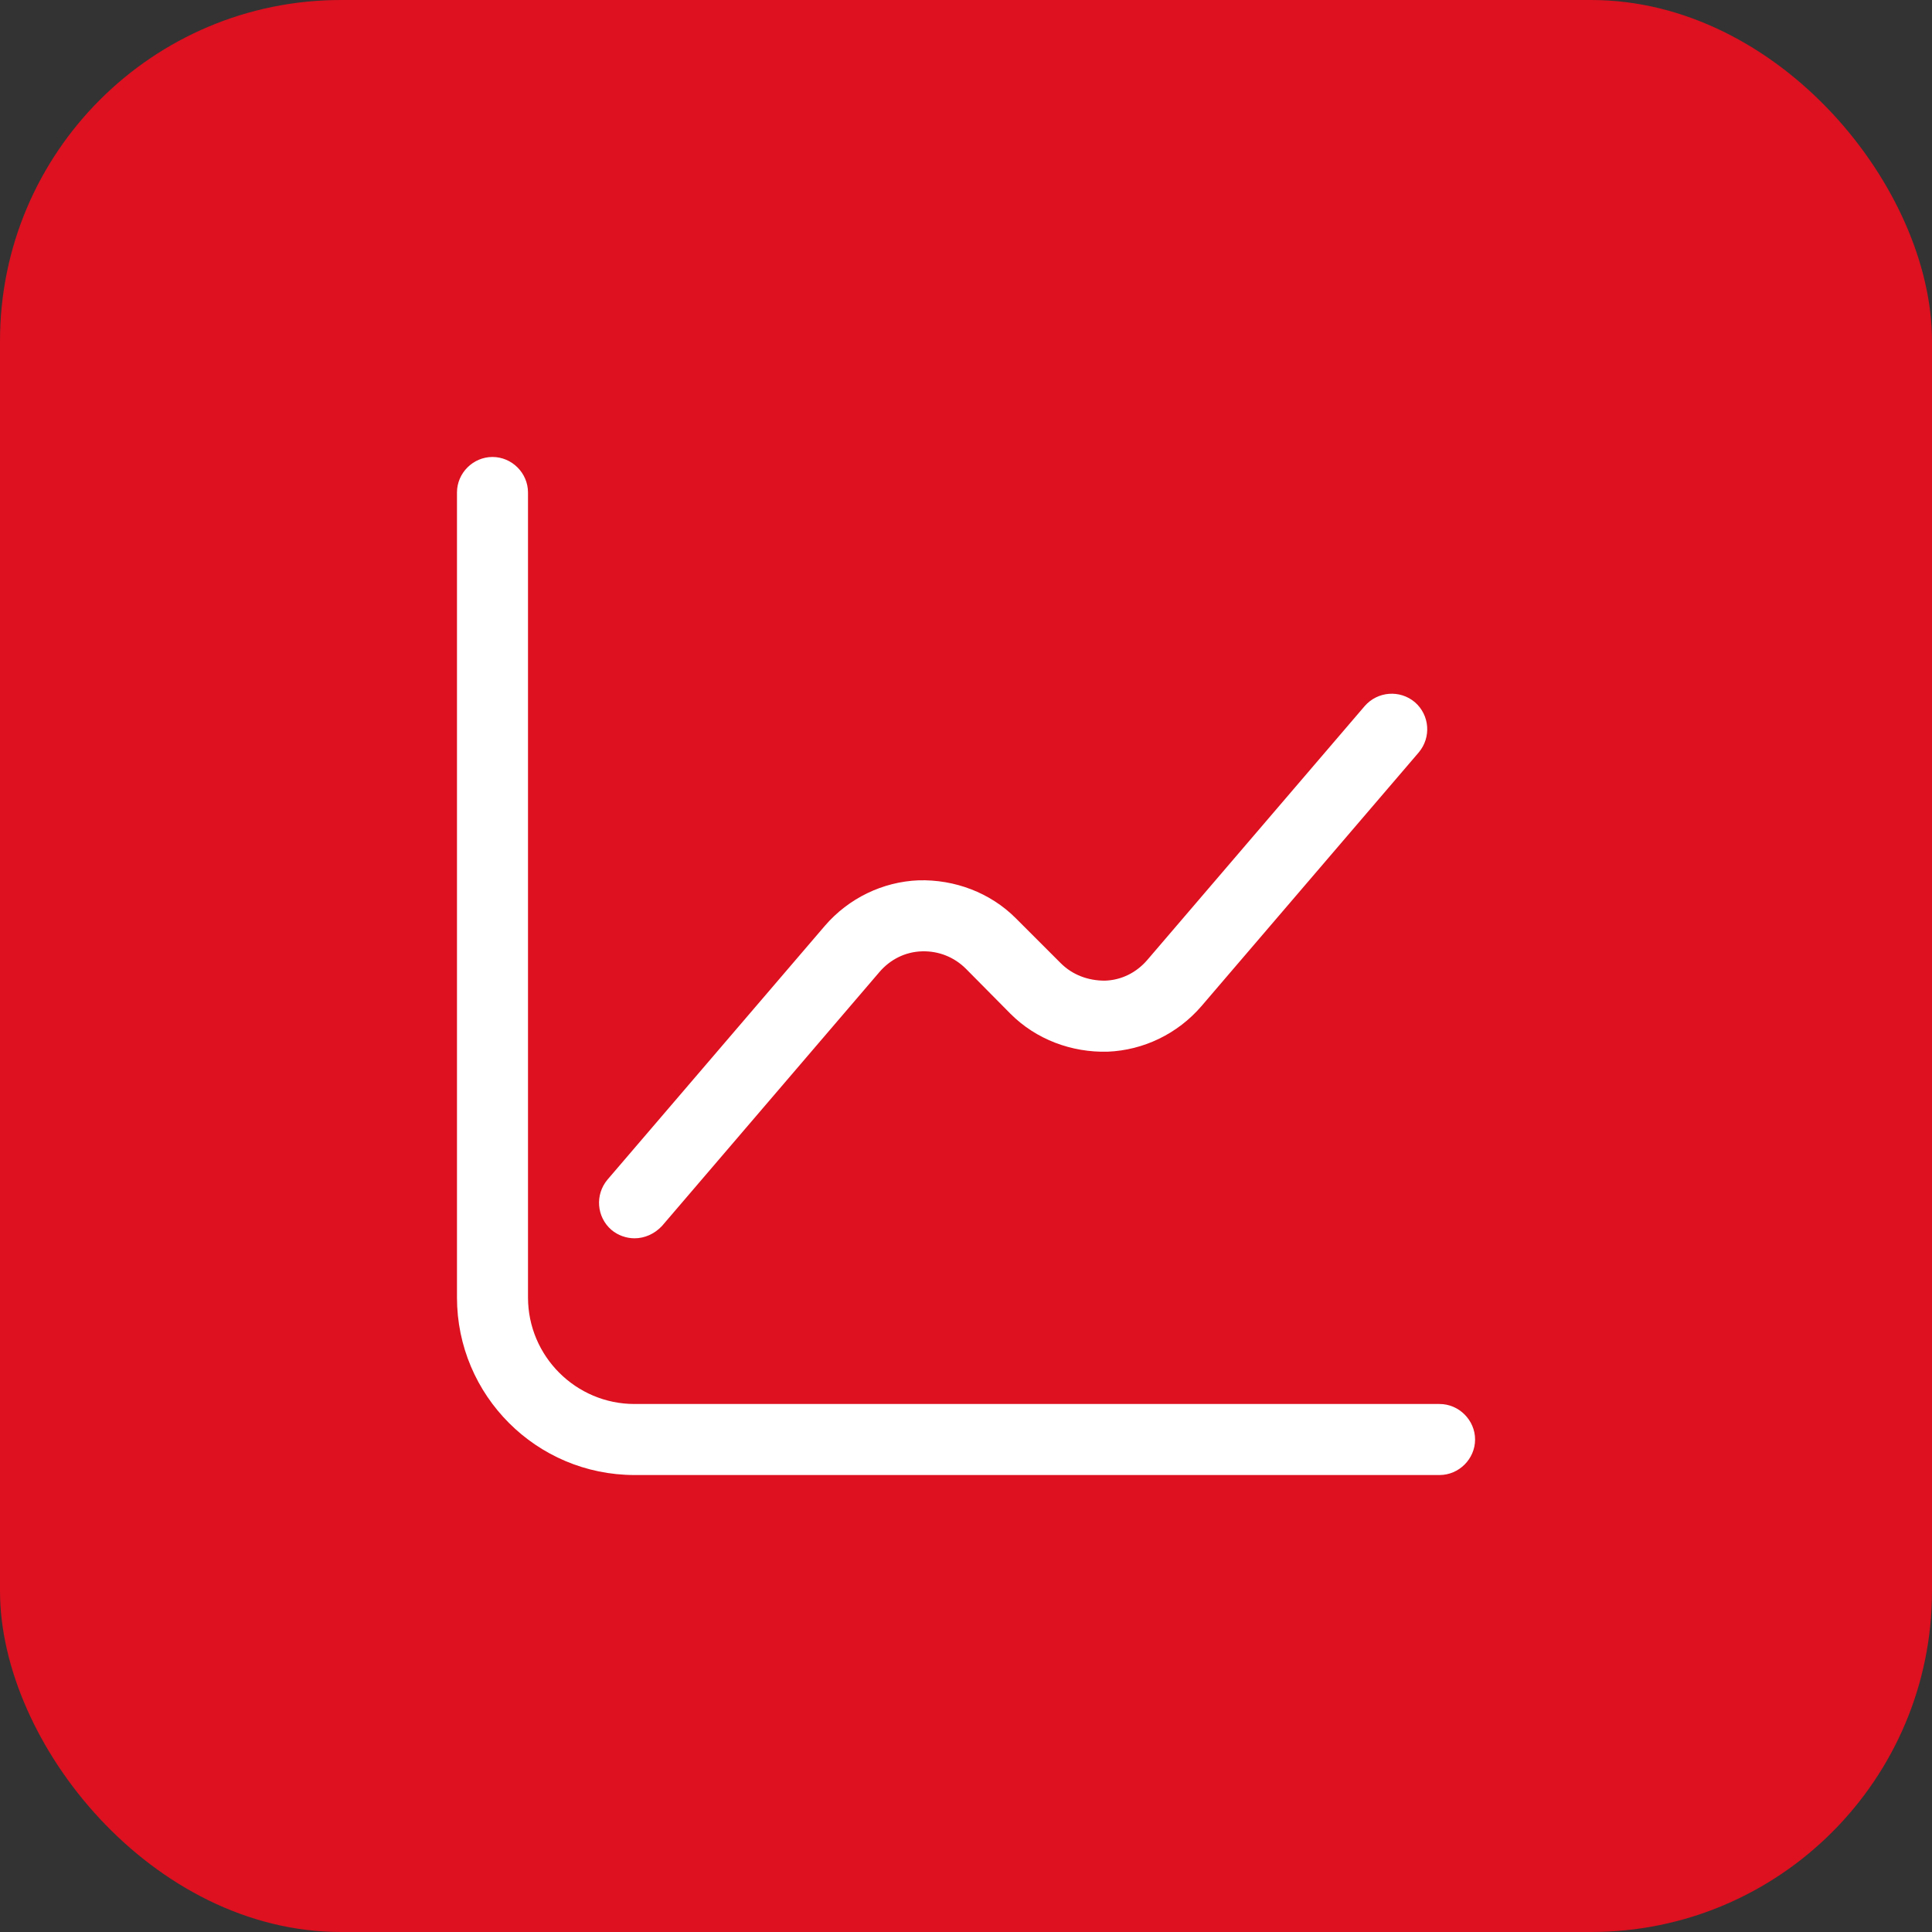 <svg width="34" height="34" viewBox="0 0 34 34" fill="none" xmlns="http://www.w3.org/2000/svg">
<rect x="0" y="0" width="34" height="34" fill="#333333" stroke="none"/>
<rect width="34" height="34" rx="6" fill="#DD1120"/>
<path d="M25.334 25.958H11.167C9.442 25.958 8.042 24.558 8.042 22.833V8.667C8.042 8.325 8.325 8.042 8.667 8.042C9.009 8.042 9.292 8.325 9.292 8.667V22.833C9.292 23.867 10.134 24.708 11.167 24.708H25.334C25.675 24.708 25.959 24.992 25.959 25.333C25.959 25.675 25.675 25.958 25.334 25.958Z" fill="white"/>
<path d="M11.167 21.792C11.025 21.792 10.875 21.742 10.758 21.642C10.5 21.417 10.467 21.025 10.692 20.758L14.517 16.292C14.934 15.808 15.534 15.517 16.167 15.492C16.8 15.475 17.425 15.708 17.875 16.158L18.667 16.95C18.875 17.158 19.15 17.258 19.442 17.258C19.733 17.25 20 17.117 20.192 16.892L24.017 12.425C24.242 12.167 24.634 12.133 24.9 12.358C25.159 12.583 25.192 12.975 24.967 13.242L21.142 17.708C20.725 18.192 20.125 18.483 19.492 18.508C18.858 18.525 18.233 18.292 17.784 17.842L17 17.05C16.792 16.842 16.517 16.733 16.225 16.742C15.934 16.75 15.667 16.883 15.475 17.108L11.65 21.575C11.517 21.717 11.342 21.792 11.167 21.792Z" fill="white"/>
</svg>
